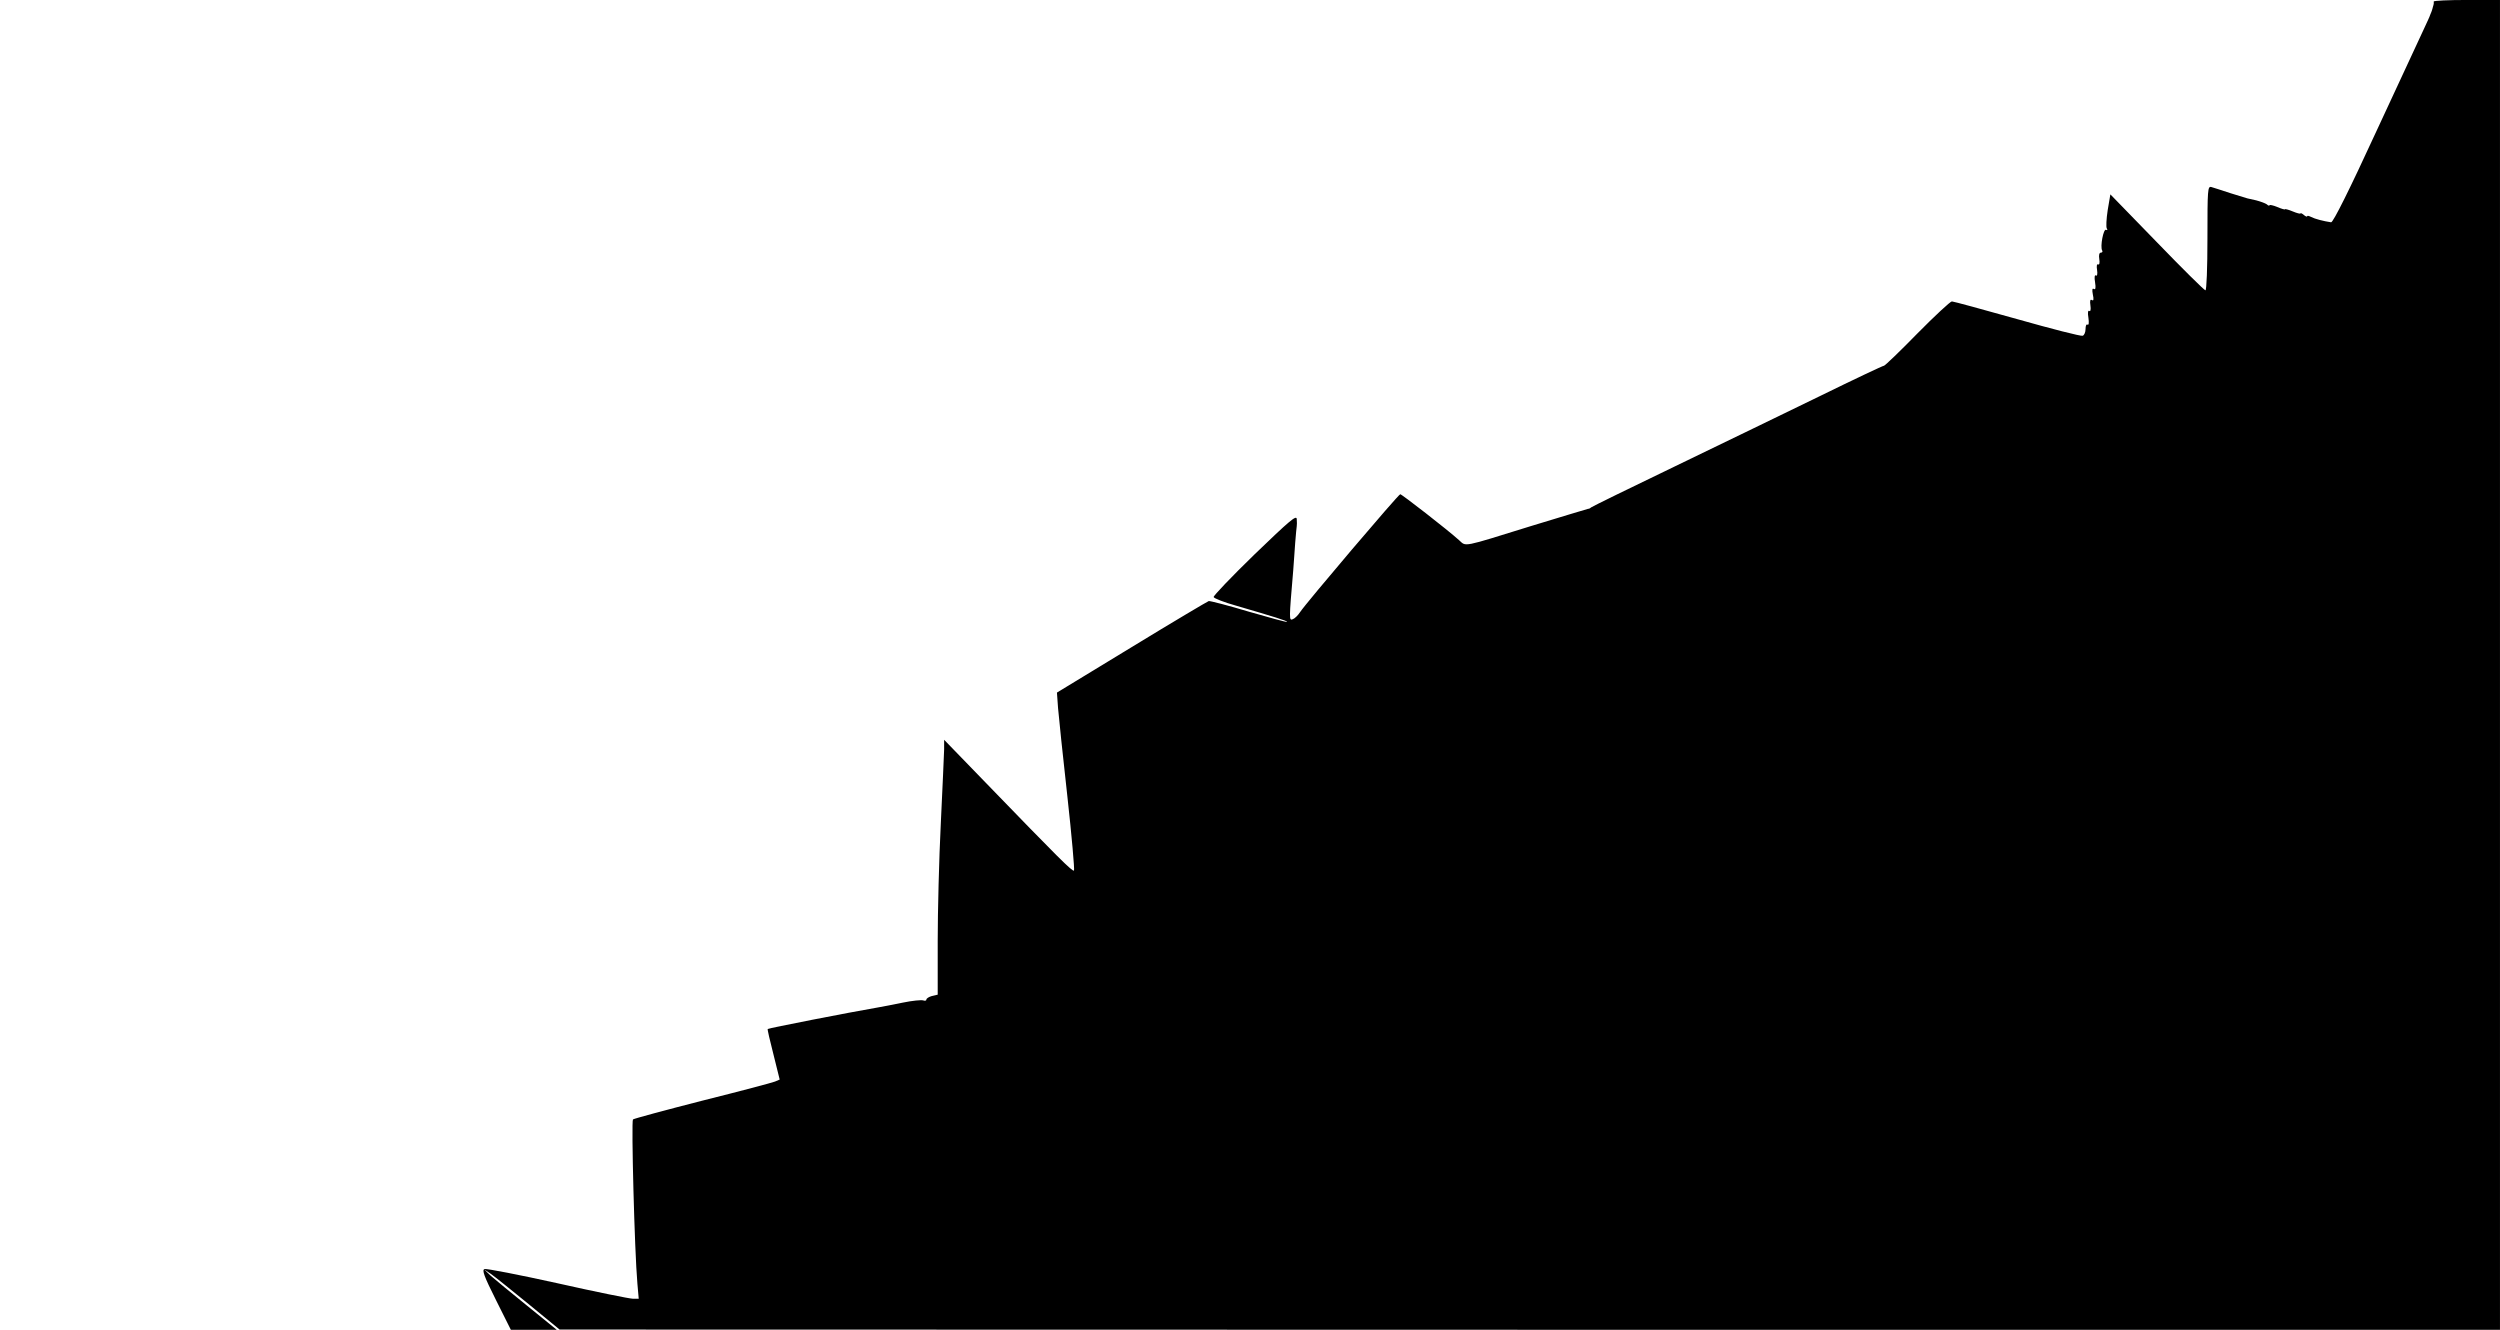 <?xml version="1.0" standalone="no"?>
<!DOCTYPE svg PUBLIC "-//W3C//DTD SVG 20010904//EN"
 "http://www.w3.org/TR/2001/REC-SVG-20010904/DTD/svg10.dtd">
<svg version="1.0" xmlns="http://www.w3.org/2000/svg"
 width="1128pt" height="600pt" viewBox="0 0 1128 600"
 preserveAspectRatio="xMidYMid meet">

<g transform="translate(0,600) scale(0.1,-0.1)"
fill="#000000" stroke="none">
<path d="M10981 5993 c1 -5 0 -11 -1 -15 -1 -5 -4 -12 -5 -18 -1 -5 -4 -12 -5
-15 -1 -3 -3 -8 -5 -12 -1 -5 -14 -33 -28 -63 -14 -30 -111 -239 -216 -465
-120 -261 -194 -409 -203 -408 -34 5 -73 15 -90 24 -10 5 -18 7 -18 3 0 -3 -7
-1 -15 6 -8 7 -15 10 -15 7 0 -3 -16 1 -35 9 -19 8 -35 12 -35 10 0 -3 -16 2
-35 10 -19 8 -35 11 -35 8 0 -4 -6 -2 -12 4 -7 5 -29 13 -48 18 -19 4 -37 8
-40 9 -3 1 -36 11 -75 23 -38 13 -78 25 -87 28 -17 5 -18 -10 -18 -230 0 -136
-4 -236 -9 -236 -5 0 -104 98 -219 217 l-210 216 -12 -71 c-6 -39 -8 -77 -4
-83 4 -7 3 -9 -3 -6 -12 8 -28 -77 -18 -93 3 -5 1 -10 -6 -10 -7 0 -10 -11 -7
-29 3 -18 0 -27 -5 -24 -6 3 -8 -7 -5 -25 3 -19 0 -29 -5 -25 -6 4 -8 -8 -4
-31 4 -25 2 -34 -5 -30 -8 5 -9 -3 -5 -25 5 -22 3 -30 -4 -25 -8 5 -10 -3 -7
-24 3 -19 0 -29 -5 -25 -6 4 -8 -8 -4 -31 3 -22 2 -34 -4 -31 -5 4 -9 -5 -9
-20 0 -14 -6 -28 -13 -30 -7 -3 -140 31 -295 75 -156 44 -289 80 -295 80 -7 0
-77 -65 -156 -145 -78 -80 -146 -145 -150 -145 -5 0 -134 -61 -287 -136 -153
-75 -448 -217 -654 -317 -206 -99 -377 -183 -380 -186 -3 -3 -9 -7 -15 -7 -5
-1 -120 -36 -255 -77 -319 -99 -293 -94 -327 -64 -52 47 -258 207 -265 207 -8
0 -426 -492 -452 -532 -9 -14 -24 -29 -33 -32 -17 -7 -17 -3 2 219 2 33 7 90
9 126 3 37 6 70 7 75 1 5 1 19 0 32 -1 20 -33 -8 -190 -159 -104 -101 -187
-188 -185 -193 2 -6 48 -24 102 -39 171 -50 233 -69 229 -73 -2 -2 -79 19
-172 46 -93 28 -175 49 -181 48 -6 -2 -163 -95 -348 -208 l-337 -205 5 -70 c3
-38 22 -218 42 -398 20 -181 33 -331 30 -335 -7 -6 -68 55 -399 397 l-187 193
0 -43 c-1 -24 -7 -174 -15 -334 -8 -159 -14 -399 -14 -531 l0 -242 -26 -6
c-14 -4 -25 -11 -25 -16 0 -5 -6 -7 -14 -4 -8 3 -50 -1 -93 -10 -43 -9 -91
-18 -108 -21 -139 -24 -497 -94 -501 -98 -2 -1 10 -53 26 -115 l28 -113 -21
-9 c-12 -5 -159 -44 -327 -86 -168 -43 -309 -81 -314 -85 -8 -8 7 -592 20
-741 l6 -68 -26 0 c-14 0 -168 31 -341 70 -172 38 -321 67 -329 64 -12 -5 -2
-32 52 -140 l67 -134 104 0 103 0 -133 108 c-73 59 -147 120 -164 135 l-30 29
30 -20 c17 -12 93 -73 170 -136 l140 -115 4378 -1 4377 0 0 3000 0 3000 -150
0 c-82 0 -149 -3 -149 -7z"/>
</g>
</svg>
